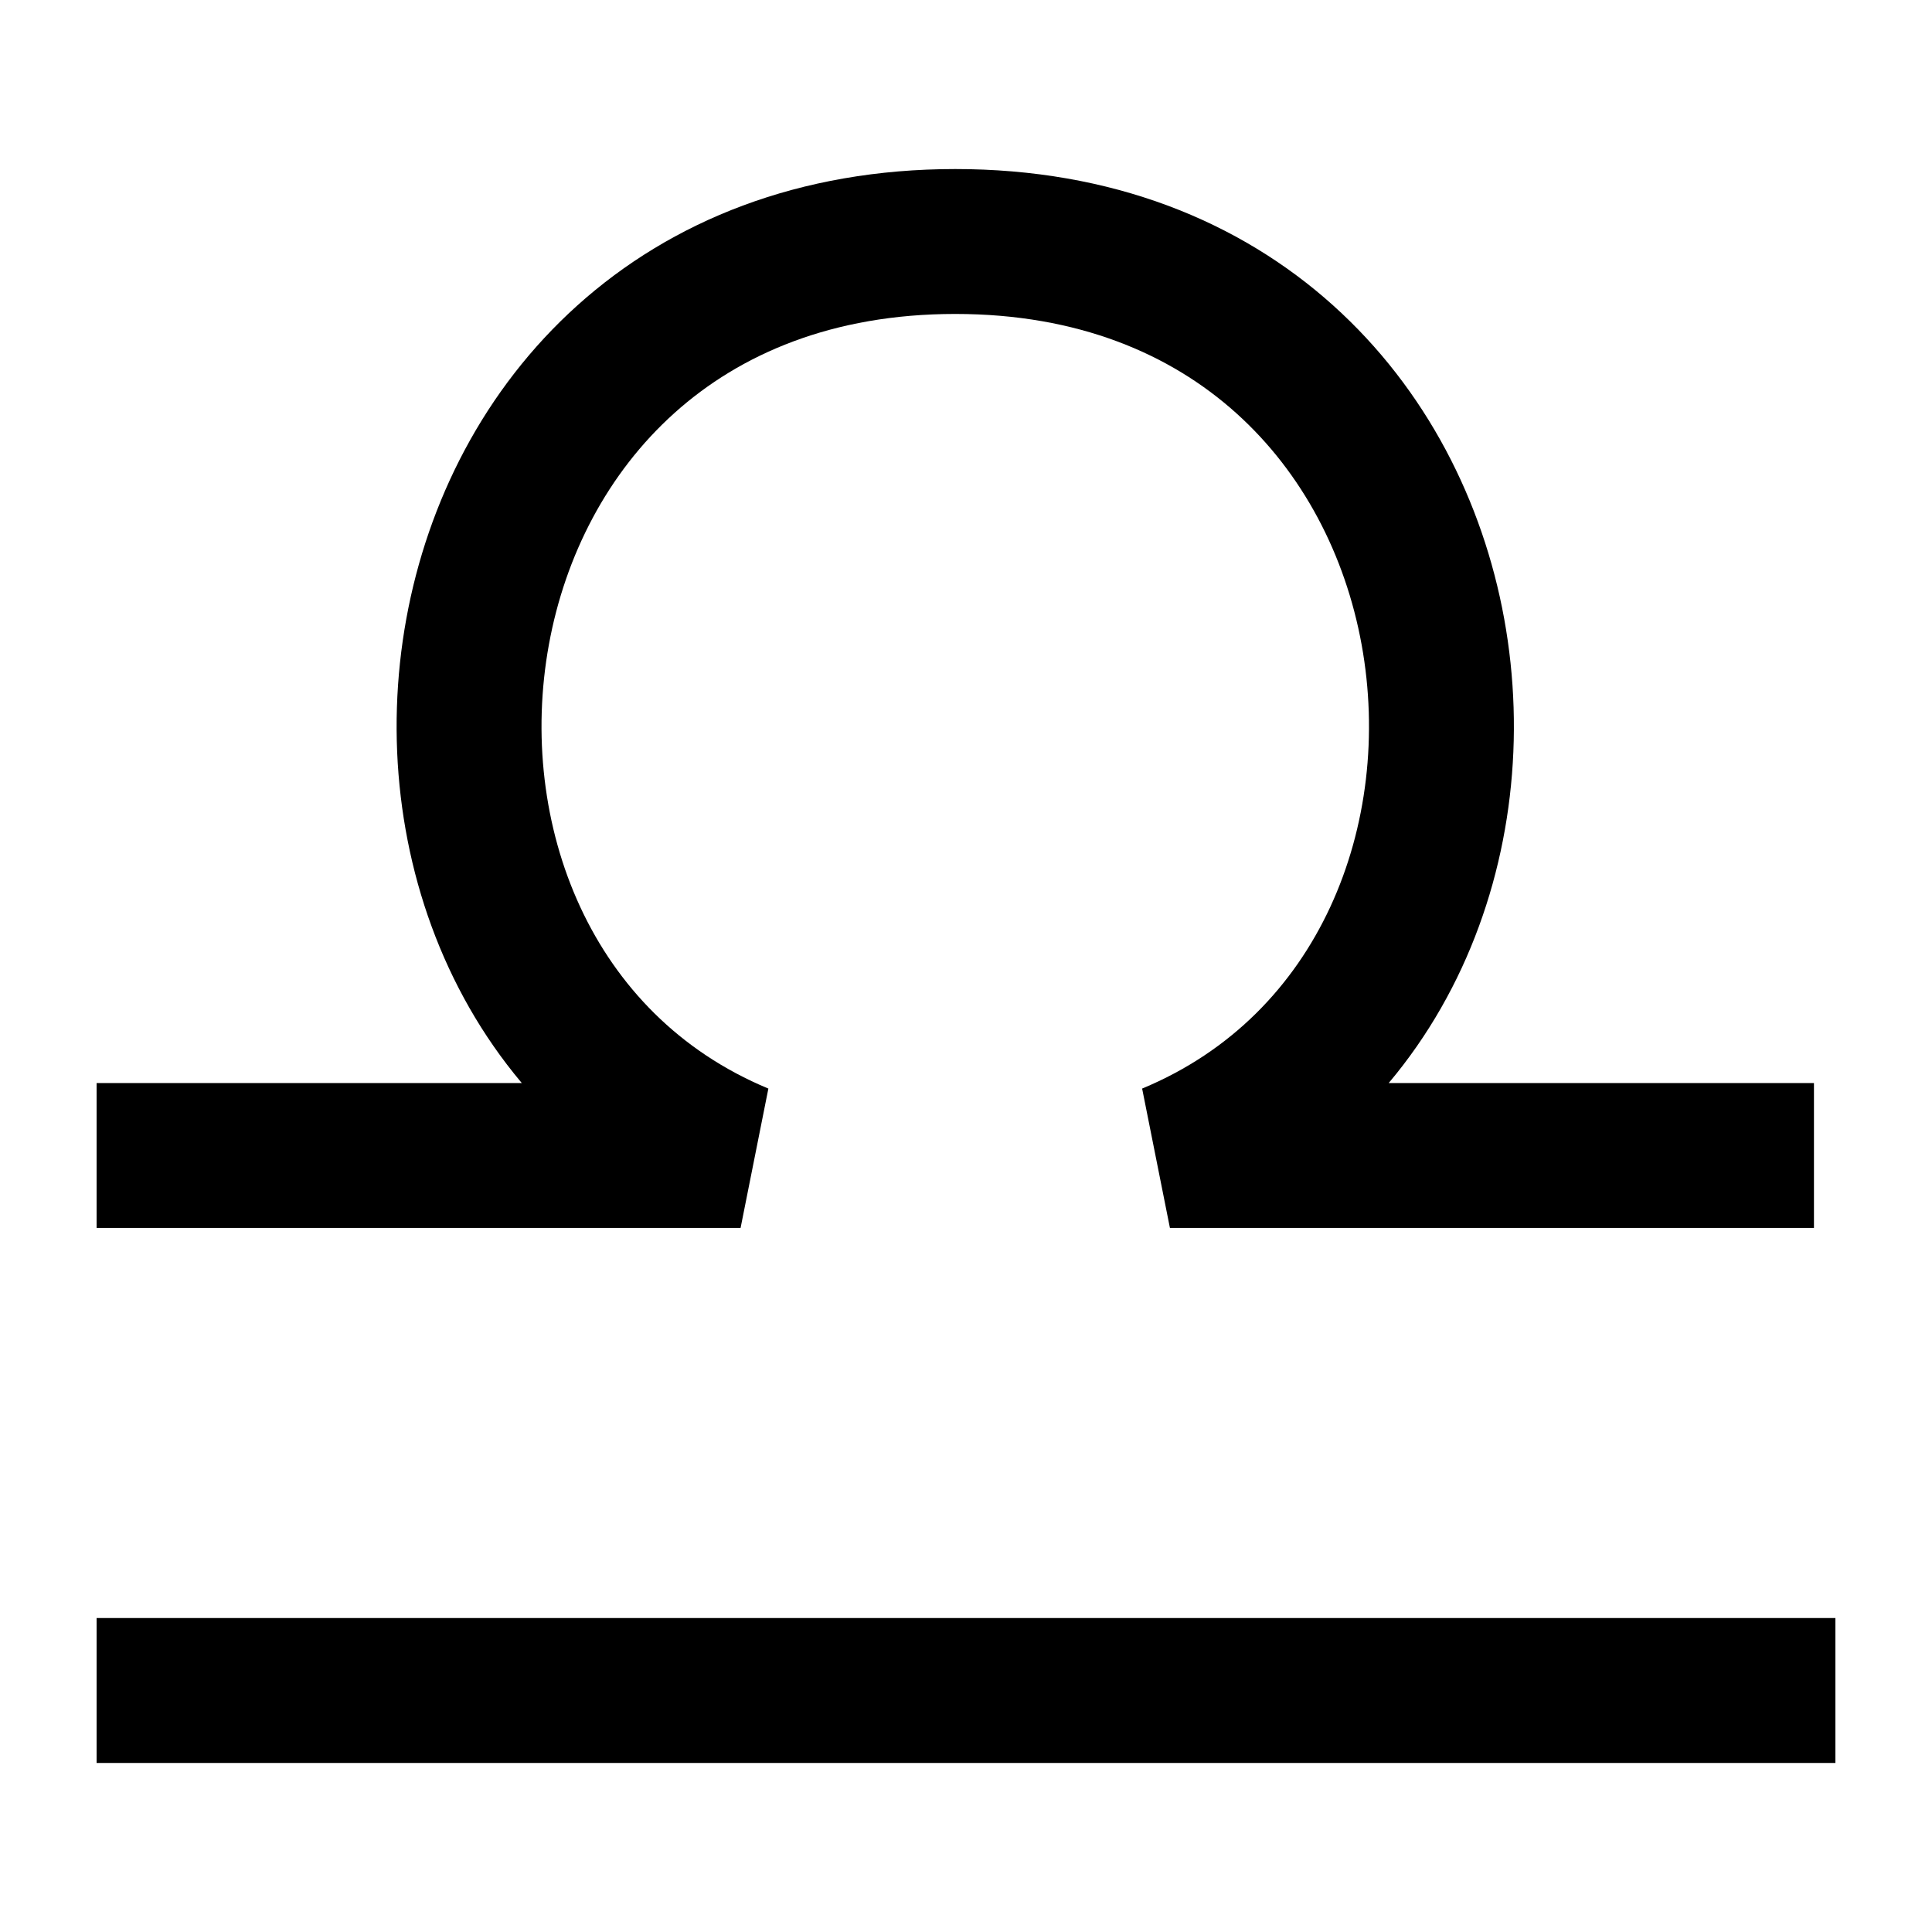 <svg width="40" height="40" viewBox="0 0 40 40" fill="none" xmlns="http://www.w3.org/2000/svg">
<path d="M2 35H38M2 23.923H15.333C6.444 20.231 8.222 5 19.778 5C31.333 5 33.111 20.231 24.222 23.923H37.556" stroke="black" stroke-width="3"/>
</svg>
